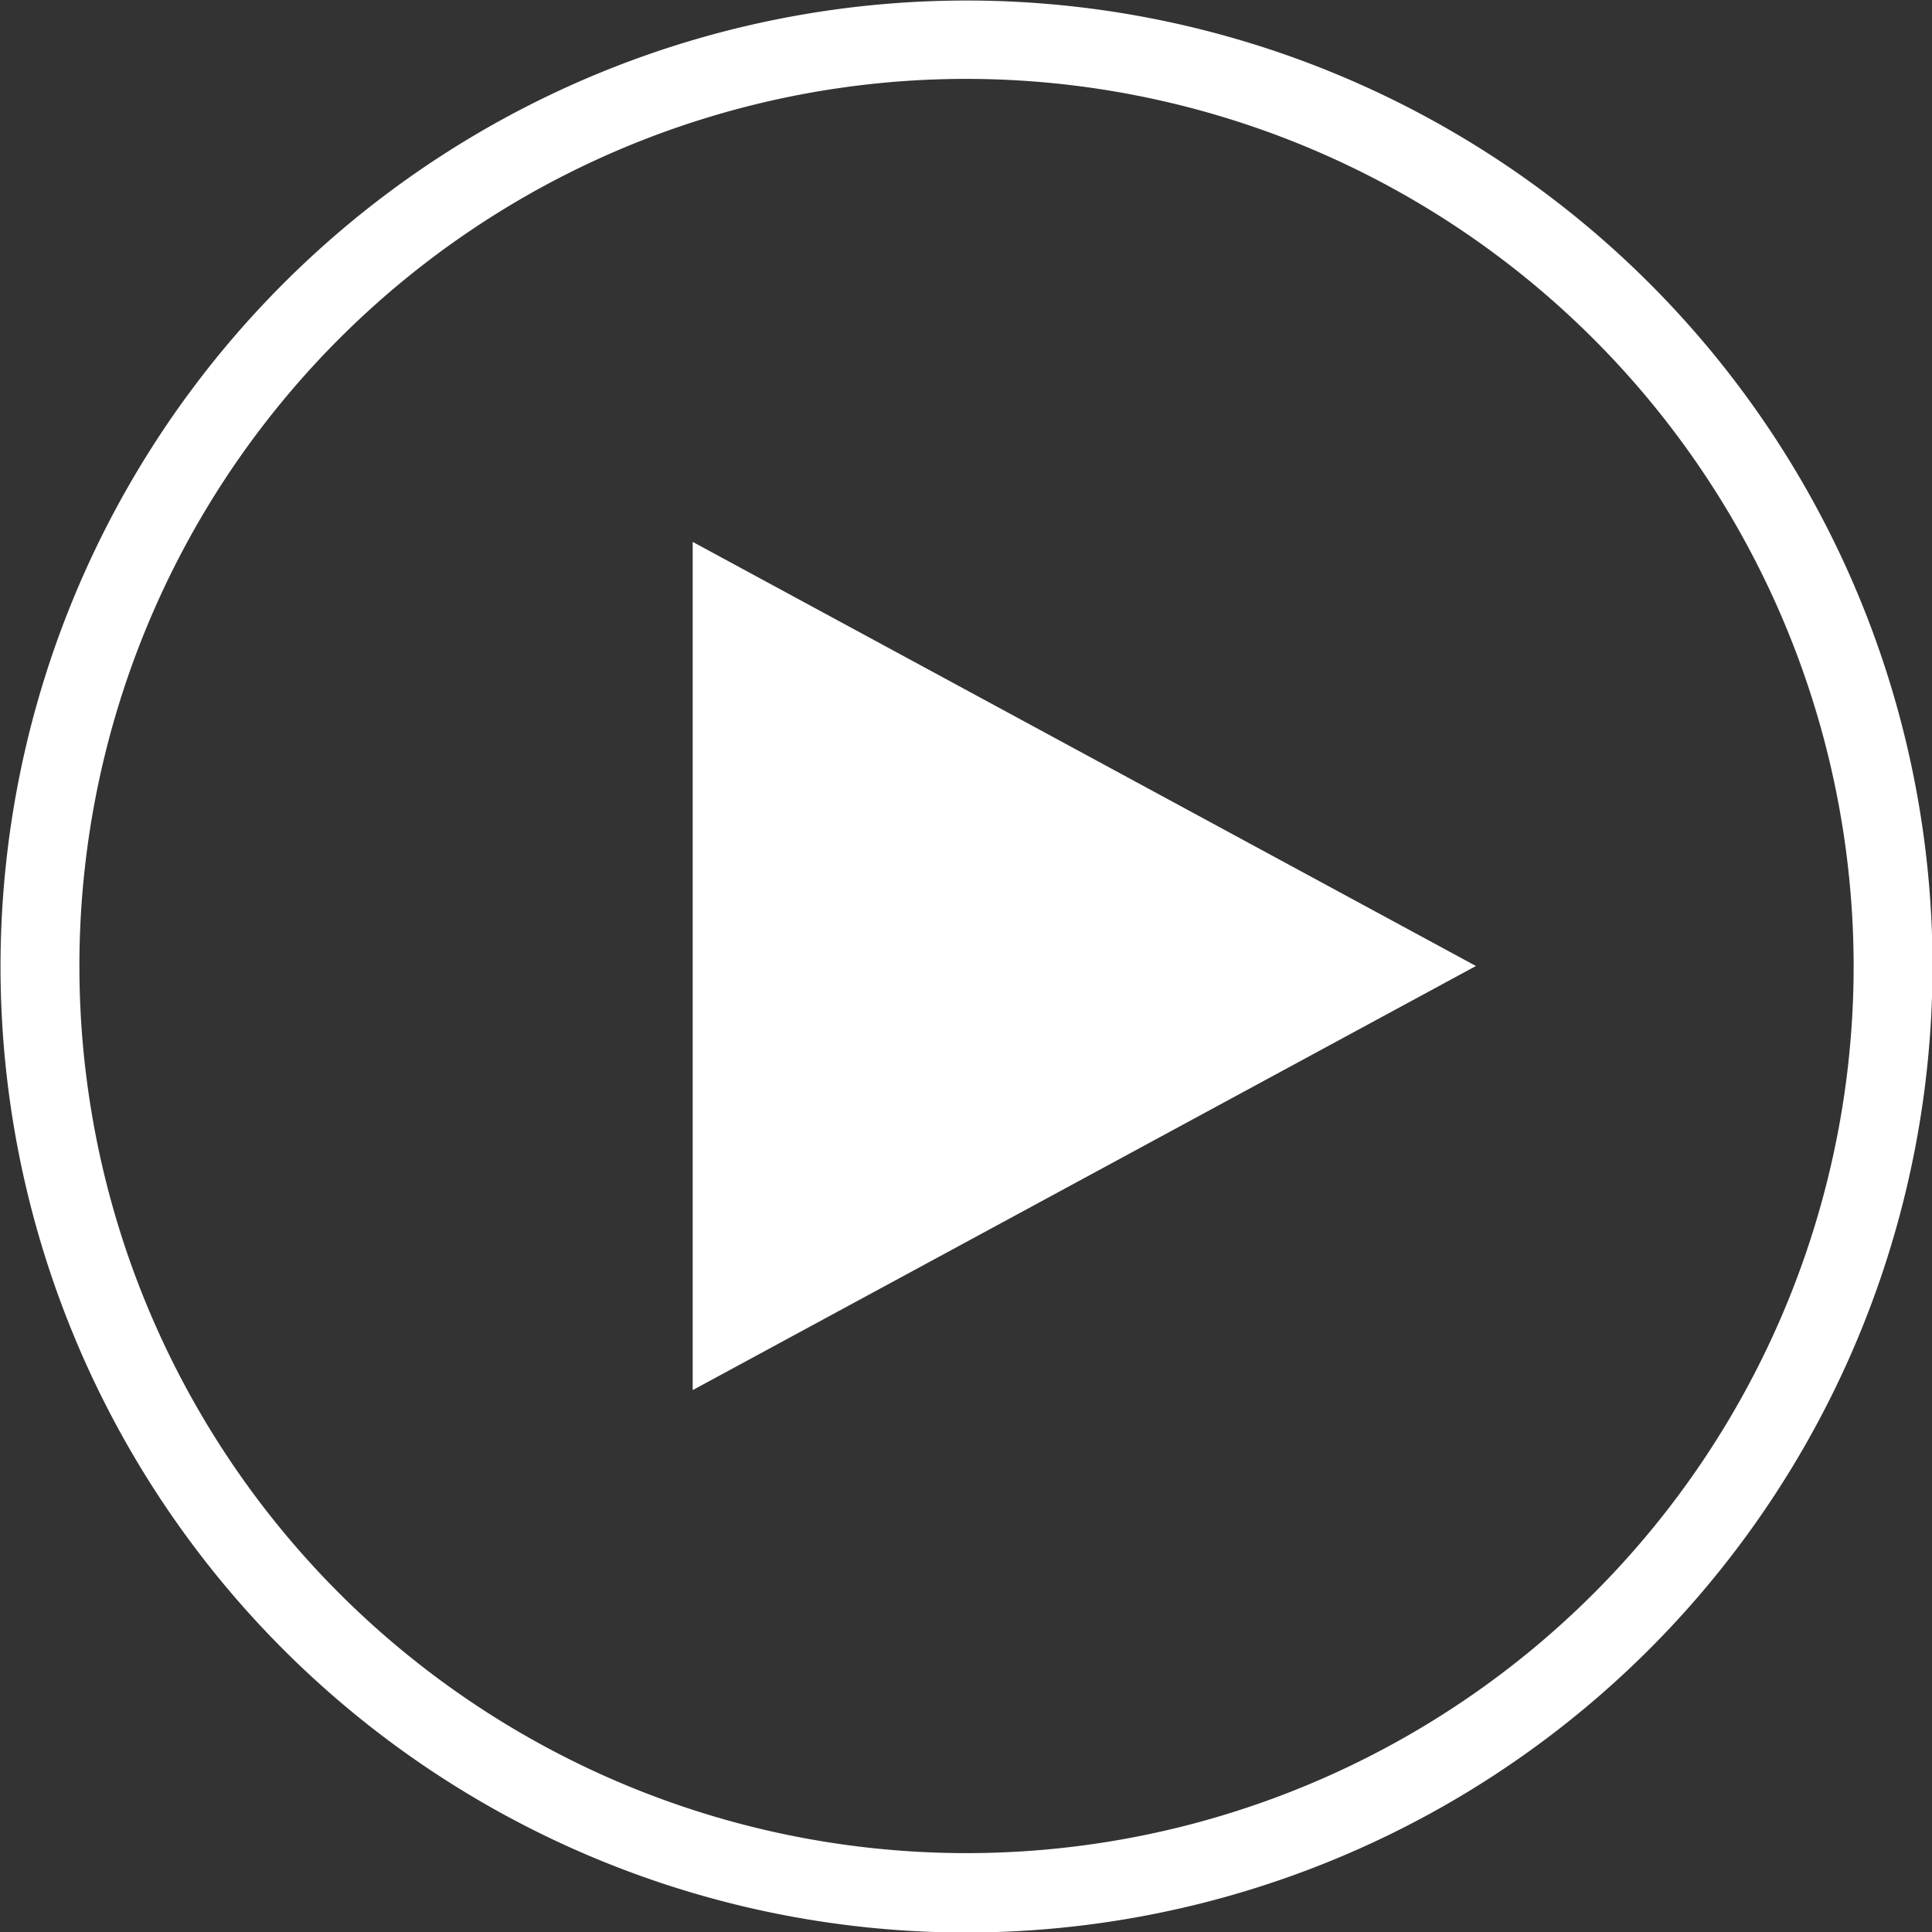 <svg xmlns="http://www.w3.org/2000/svg" viewBox="0 0 146.96 146.96"><rect x="0" y="0" width="146.96" height="146.96" fill="#333333" stroke="none"/><defs><style>.cls-1{fill:#fff;}</style></defs><g id="Layer_2" data-name="Layer 2"><g id="Layer_1-2" data-name="Layer 1"><path class="cls-1" d="M73.48,147A73.48,73.48,0,1,1,147,73.48,73.56,73.56,0,0,1,73.48,147Zm0-141A67.48,67.48,0,1,0,141,73.48,67.55,67.55,0,0,0,73.48,6Z"/><polygon class="cls-1" points="52.69 41.22 52.69 105.74 112.27 73.48 52.69 41.22"/></g></g></svg>